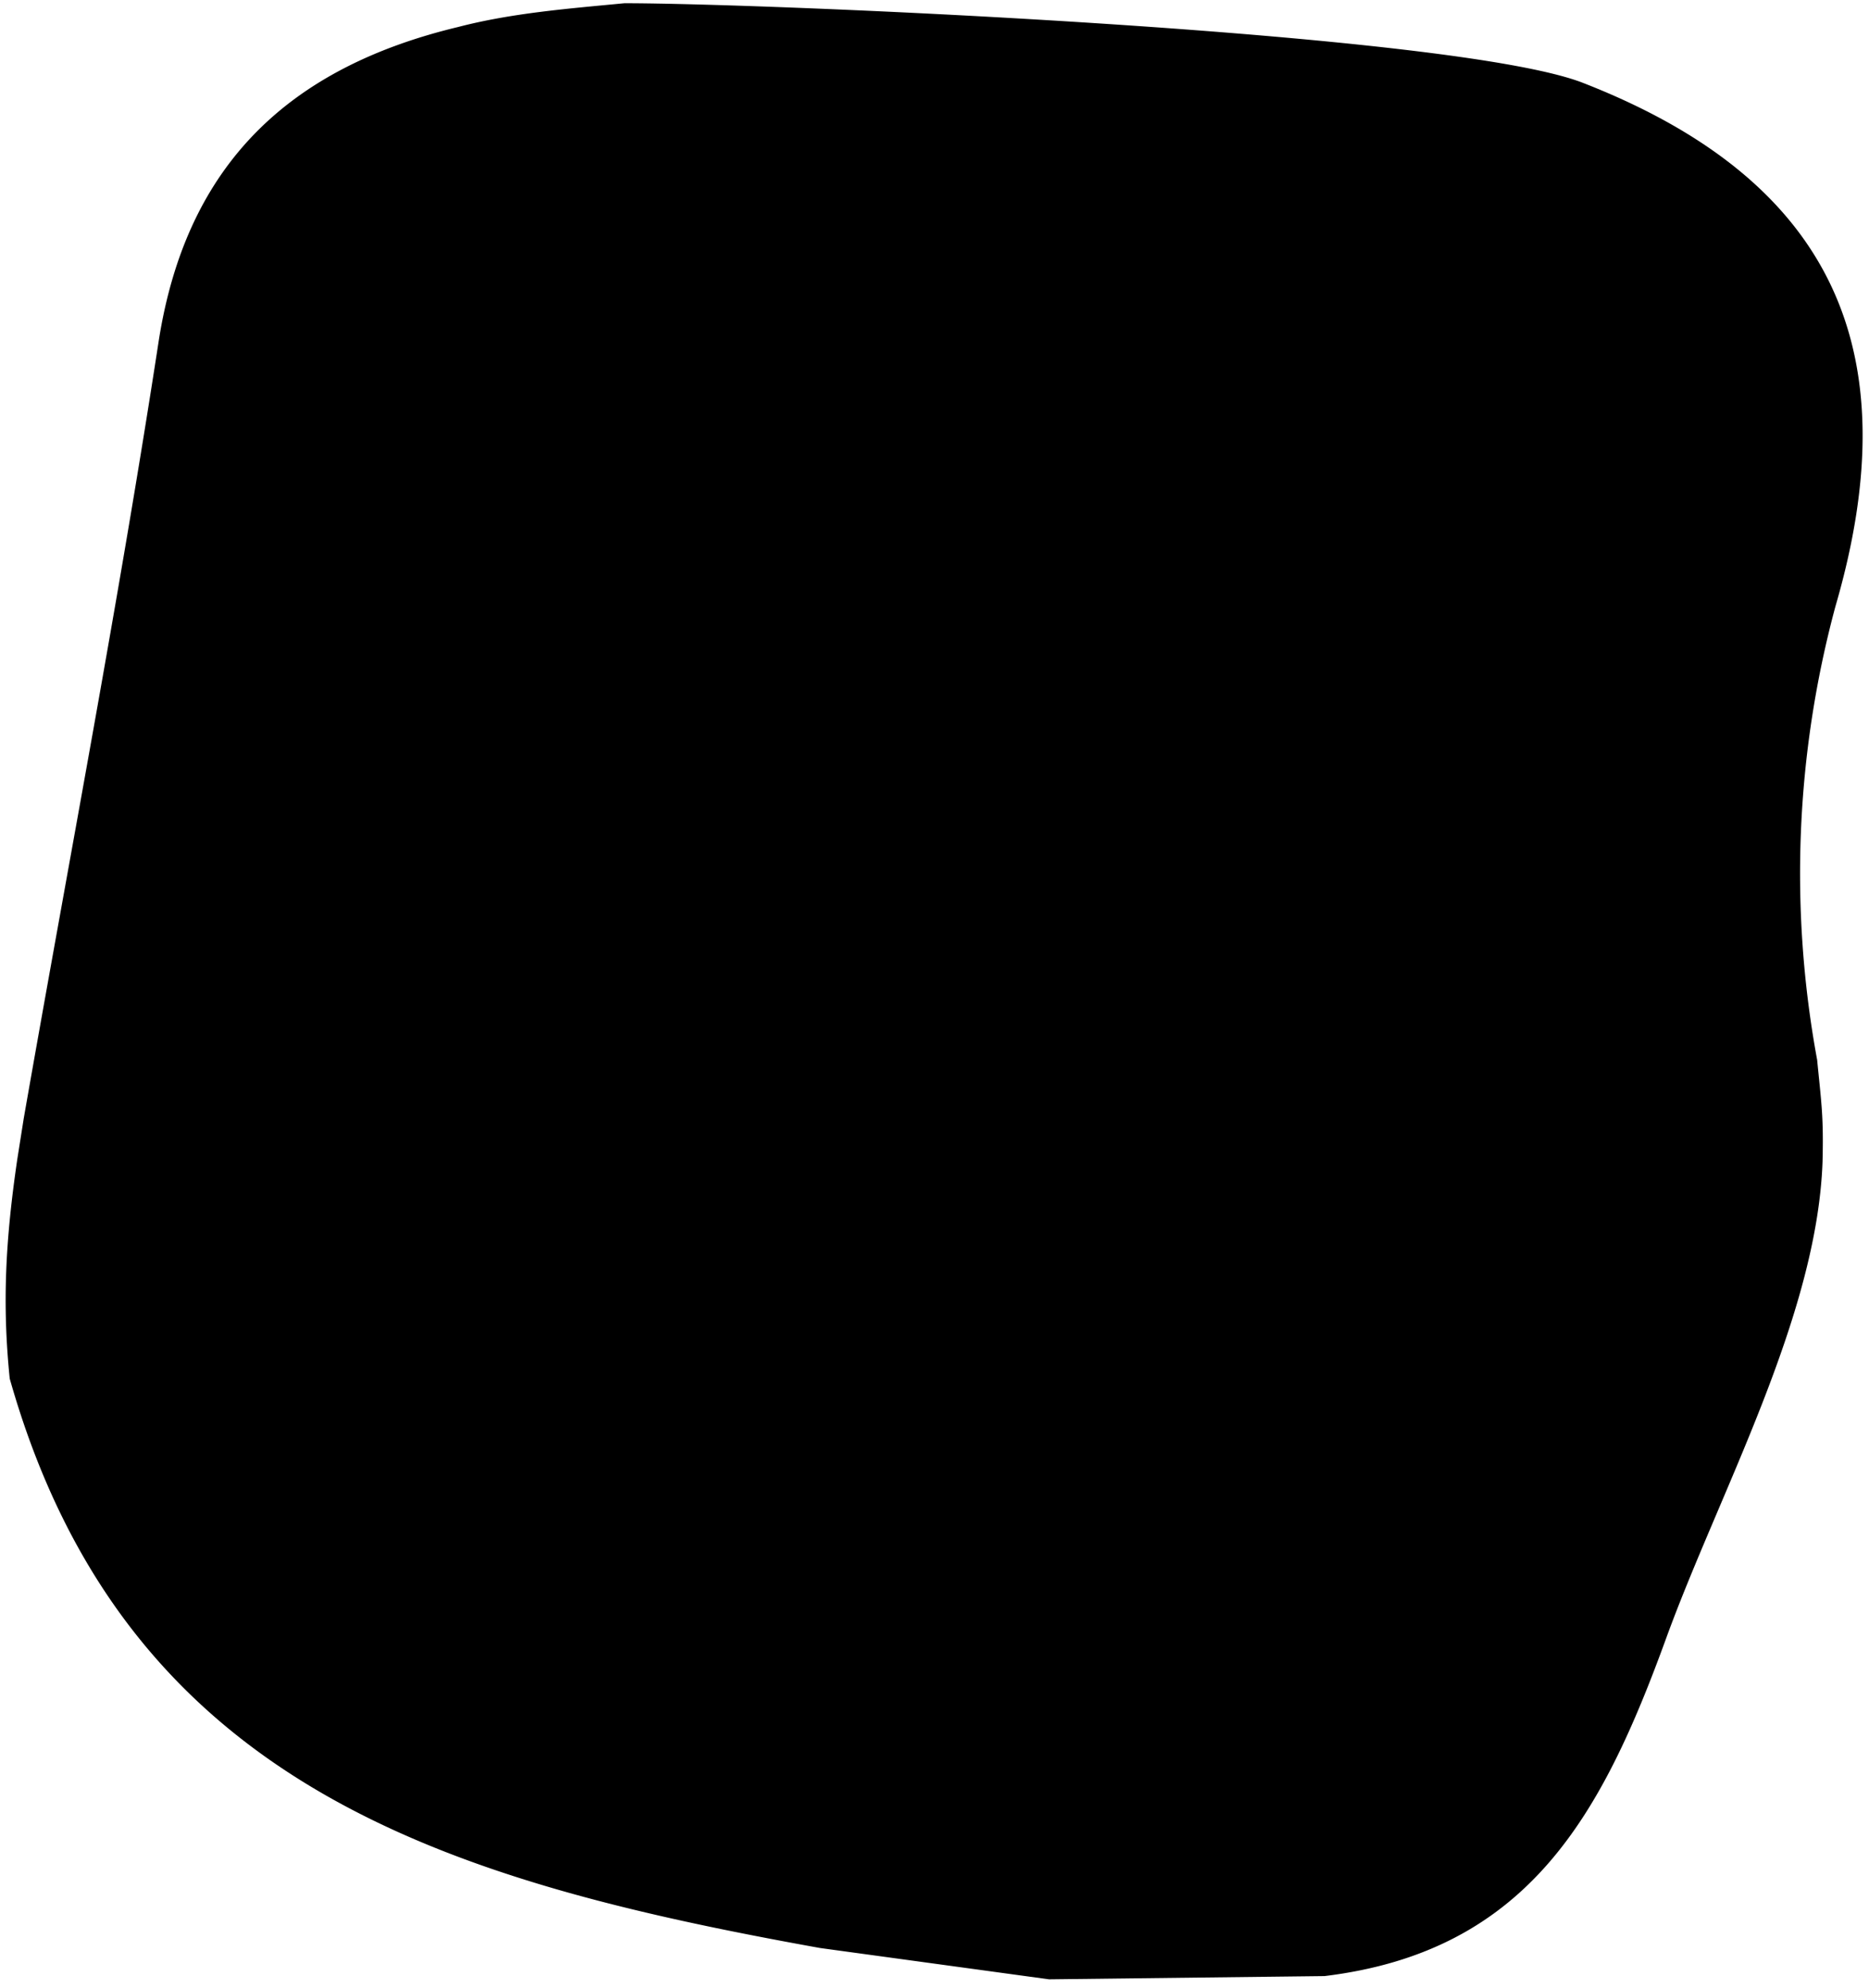 <svg xmlns="http://www.w3.org/2000/svg" viewBox="0 0 173 184">
  <path fill="#000000" d="M57.8.3c13.4 0 77 2.7 88.8 7.4 23 9 30.2 24.7 23.3 48.4a95 95 0 0 0-1.7 42c.4 4.1.6 5.2.5 9.4-.5 14.4-9.6 30.7-14.5 44.2-5.9 16.2-12.7 28.9-31.6 31.2l-25.5.3-21.2-2.9c-34.4-6.2-64.3-14.9-75-52.7-.7-6.9-.4-12.8.7-20.3l.6-3.8c4.2-24 8.8-47.9 12.5-72C17.3 15 27 6.2 42.4 2.5 47.4 1.2 52.6.8 57.8.3Z"/>
</svg>
